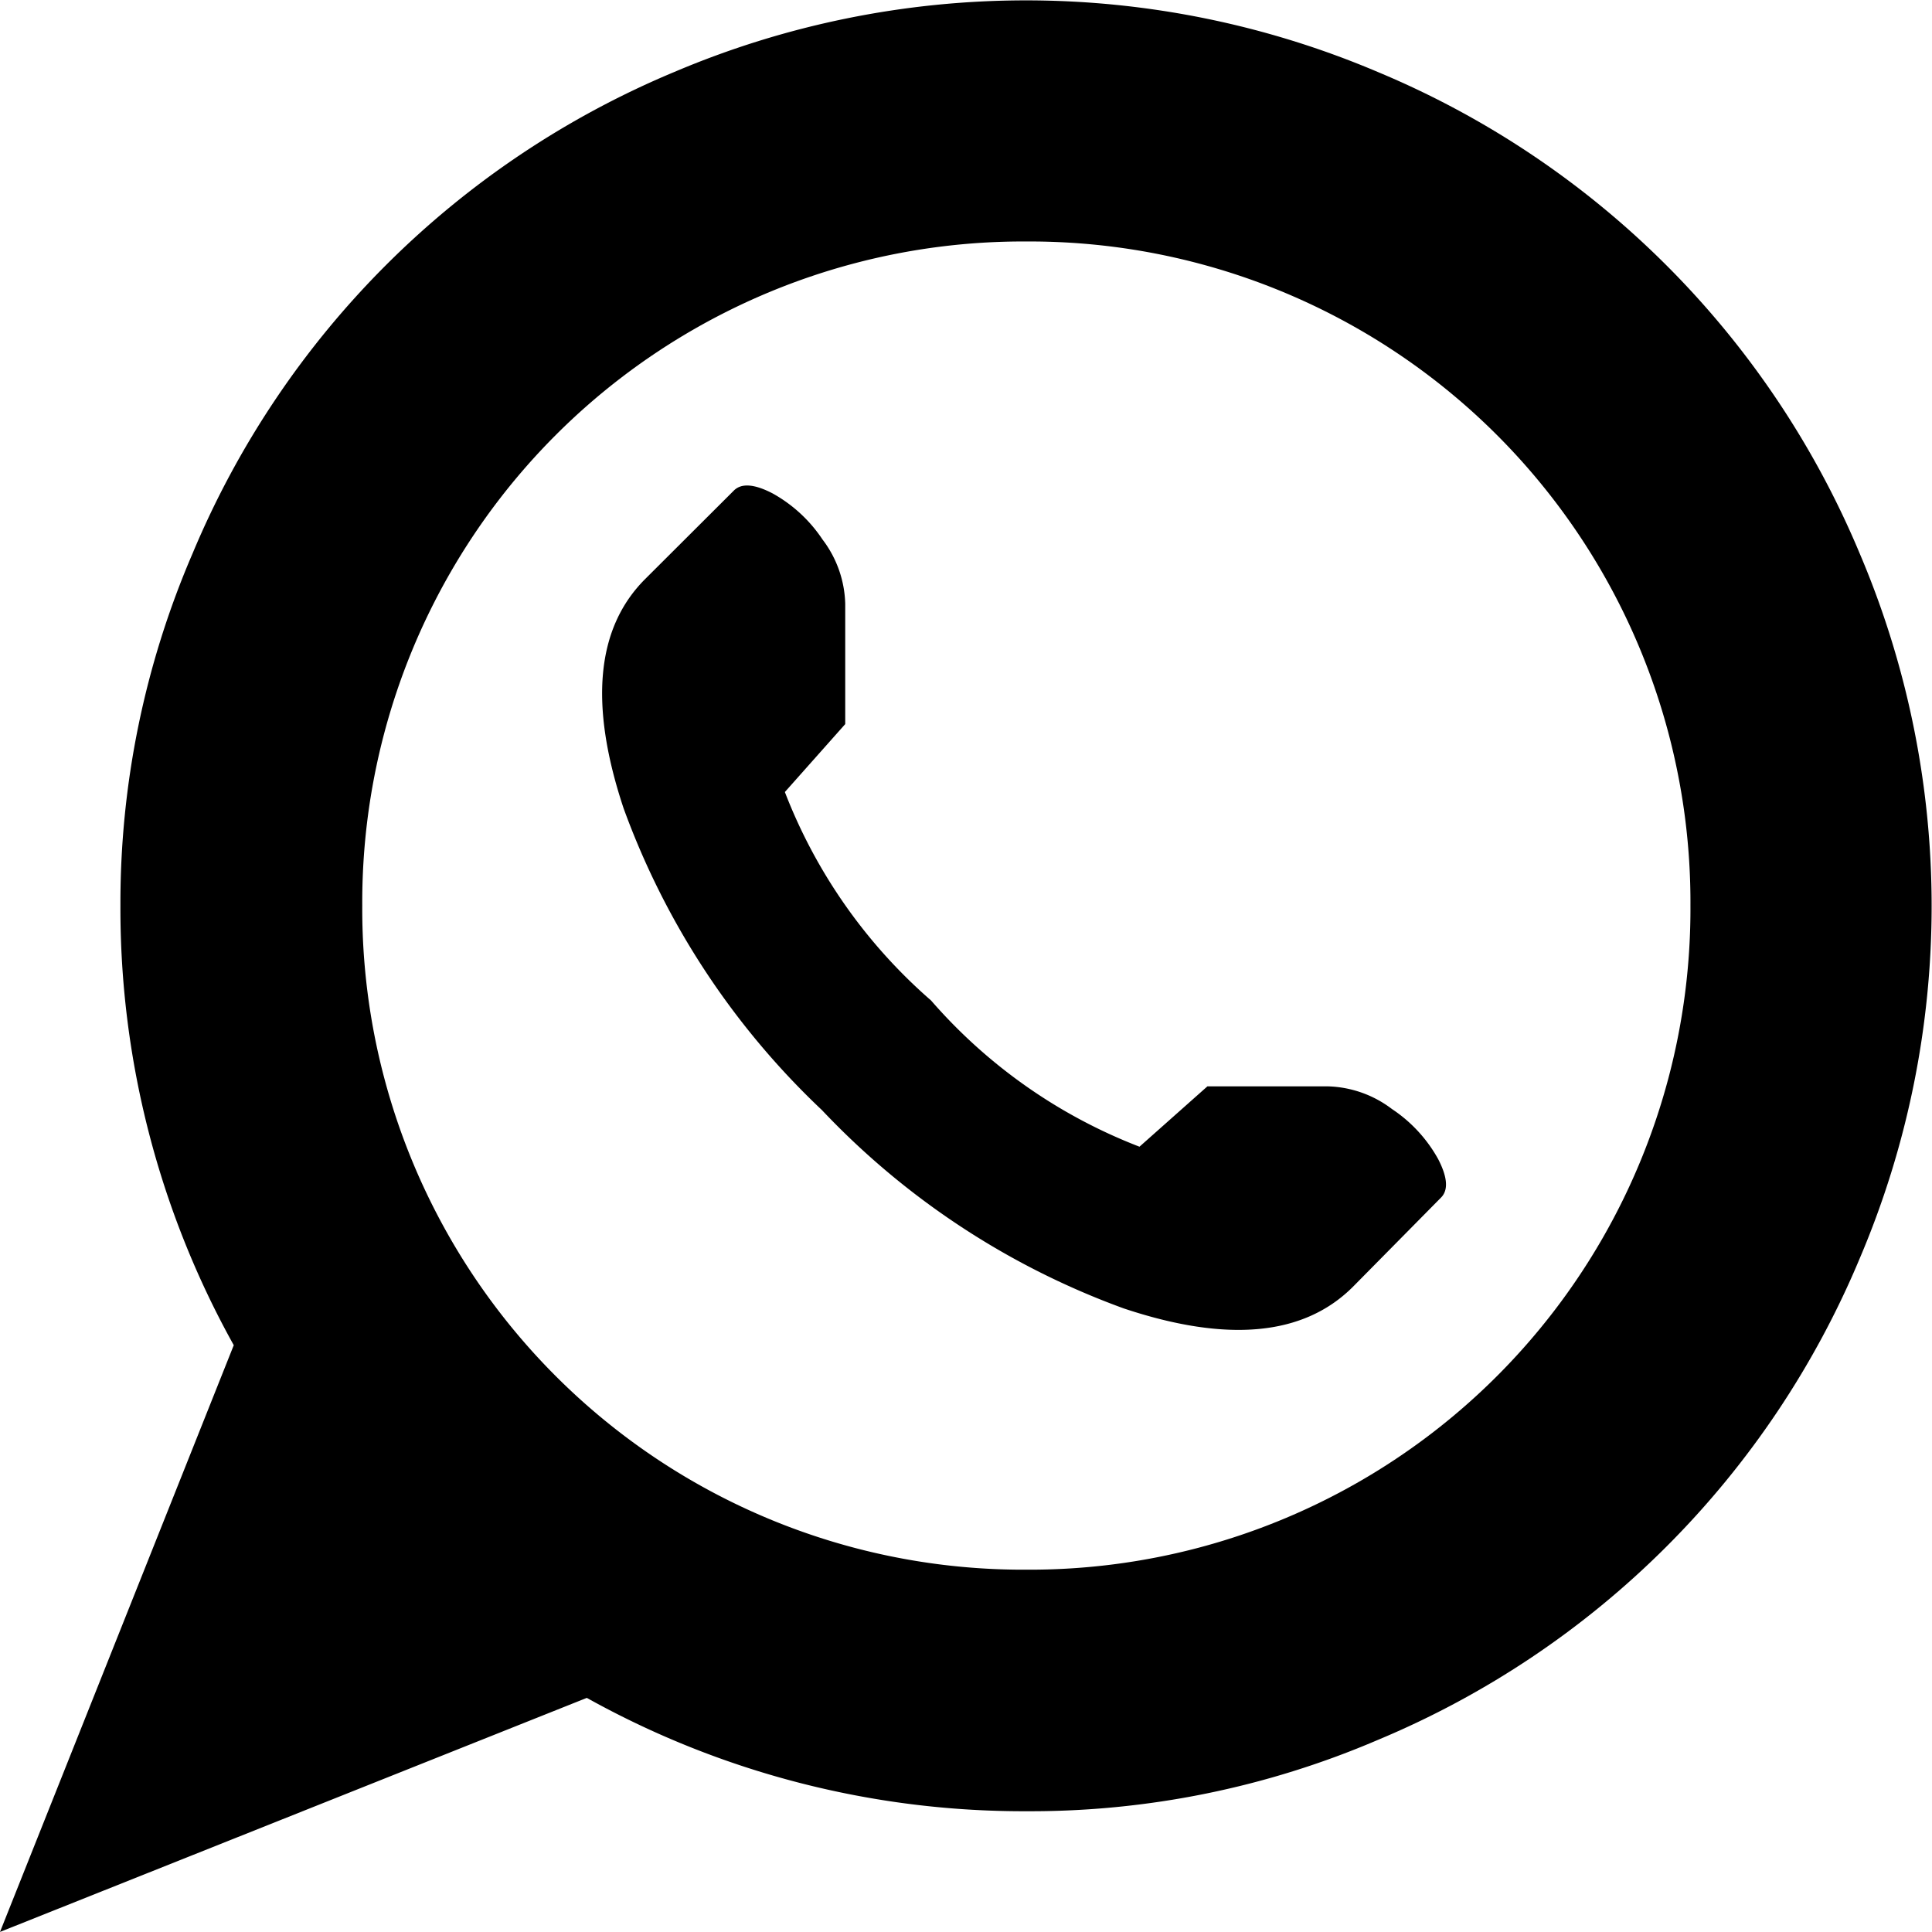 <svg xmlns="http://www.w3.org/2000/svg" width="27.274" height="27.273" viewBox="0 0 27.274 27.273">
  <path id="whatsappalt" d="M14.489,25.569a12.672,12.672,0,0,1-6.205-1.6L0,27.273,3.3,18.99a12.672,12.672,0,0,1-1.6-6.205A12.461,12.461,0,0,1,2.717,7.817a12.65,12.65,0,0,1,6.8-6.8,12.7,12.7,0,0,1,9.935,0,12.652,12.652,0,0,1,6.805,6.805,12.7,12.7,0,0,1,0,9.935,12.652,12.652,0,0,1-6.805,6.805A12.442,12.442,0,0,1,14.489,25.569Zm0-22.16a9.328,9.328,0,0,0-9.375,9.375,9.328,9.328,0,0,0,9.375,9.375,9.328,9.328,0,0,0,9.375-9.375,9.328,9.328,0,0,0-9.375-9.375ZM19.1,18.165q-1.039,1.039-3.236.306a11.065,11.065,0,0,1-4.261-2.8,11.046,11.046,0,0,1-2.8-4.261q-.732-2.2.305-3.236L10.36,6.925q.16-.16.546.04a2.025,2.025,0,0,1,.706.652,1.561,1.561,0,0,1,.32.905v1.7l-.852.959a7.455,7.455,0,0,0,2.064,2.943,7.448,7.448,0,0,0,2.942,2.064l.959-.852h1.7a1.561,1.561,0,0,1,.905.32,2.025,2.025,0,0,1,.652.706q.2.386.04.545Z"/>
</svg>
